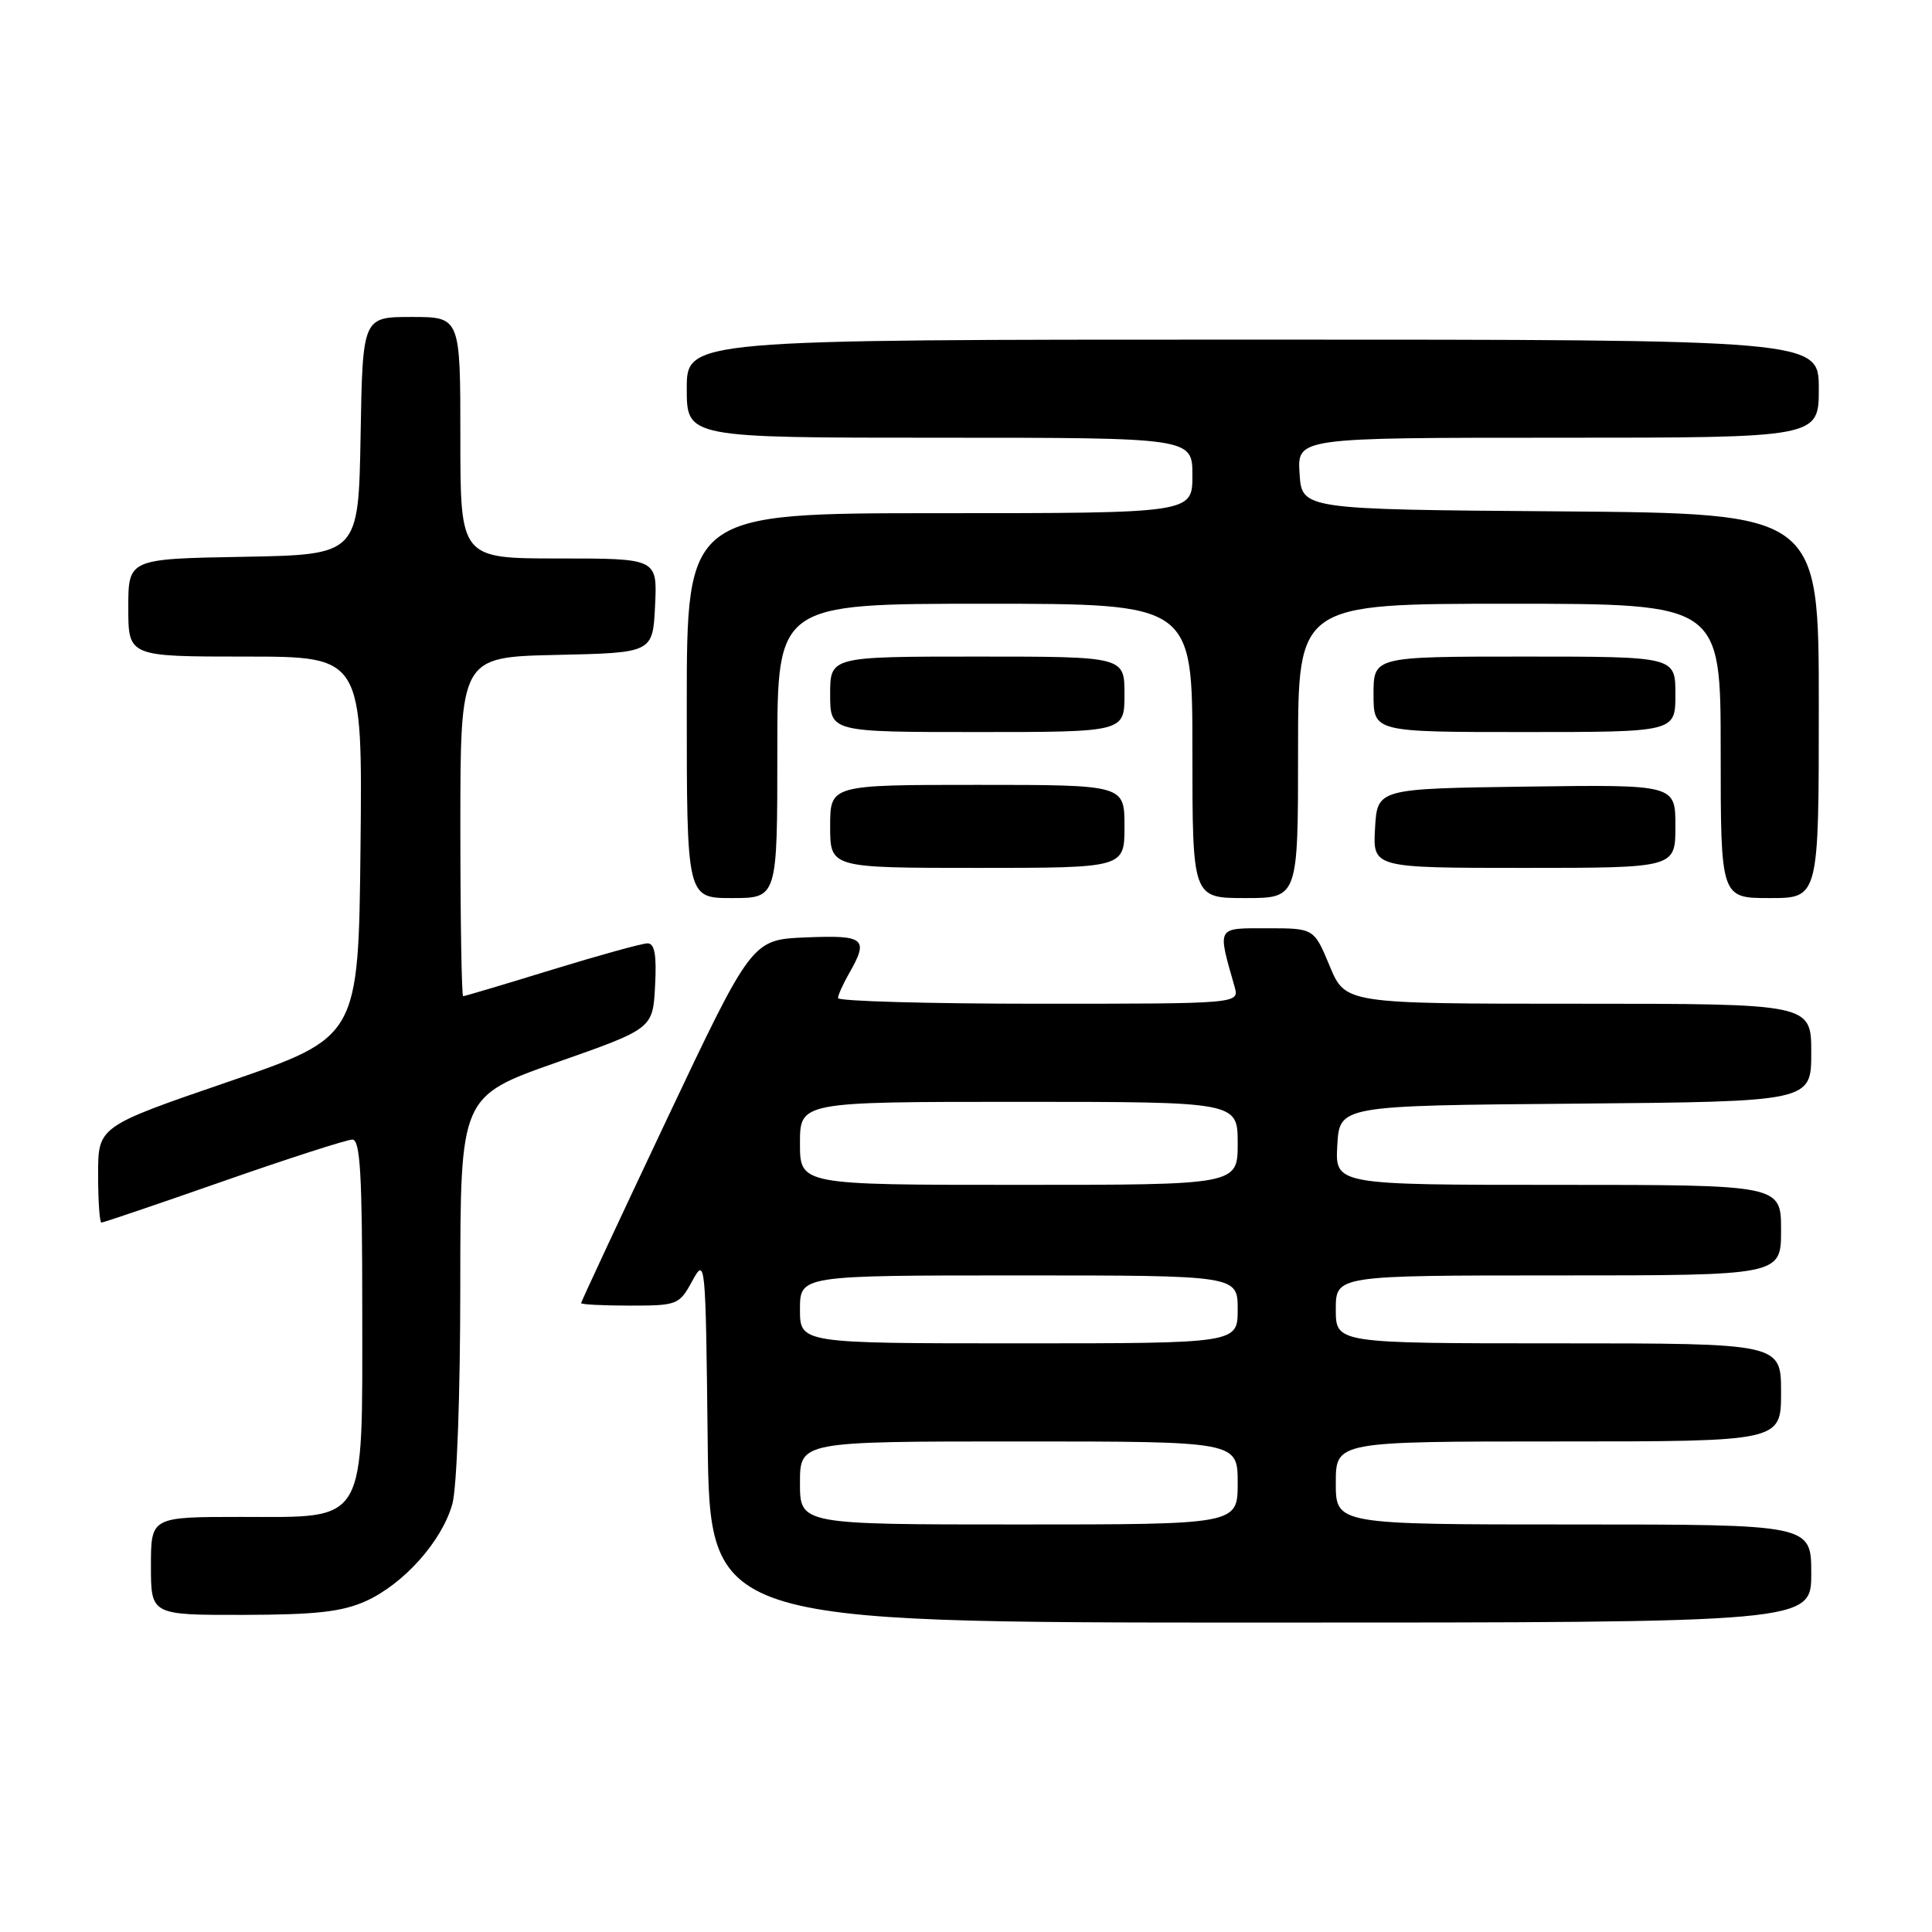 <?xml version="1.0" encoding="UTF-8" standalone="no"?>
<!DOCTYPE svg PUBLIC "-//W3C//DTD SVG 1.1//EN" "http://www.w3.org/Graphics/SVG/1.1/DTD/svg11.dtd" >
<svg xmlns="http://www.w3.org/2000/svg" xmlns:xlink="http://www.w3.org/1999/xlink" version="1.1" viewBox="0 0 256 256">
 <g >
 <path fill="currentColor"
d=" M 240.00 208.50 C 240.00 202.00 240.00 202.00 208.50 202.00 C 177.00 202.00 177.00 202.00 177.00 196.50 C 177.00 191.00 177.00 191.00 206.50 191.00 C 236.00 191.00 236.00 191.00 236.00 184.50 C 236.00 178.00 236.00 178.00 206.50 178.00 C 177.00 178.00 177.00 178.00 177.00 173.50 C 177.00 169.00 177.00 169.00 206.50 169.00 C 236.00 169.00 236.00 169.00 236.00 163.00 C 236.00 157.00 236.00 157.00 206.45 157.00 C 176.90 157.00 176.90 157.00 177.20 151.75 C 177.50 146.50 177.50 146.50 208.75 146.24 C 240.00 145.97 240.00 145.97 240.00 139.49 C 240.00 133.00 240.00 133.00 209.13 133.00 C 178.27 133.00 178.27 133.00 176.19 128.00 C 174.11 123.00 174.11 123.00 167.93 123.00 C 161.12 123.00 161.30 122.69 163.59 130.75 C 164.23 133.00 164.23 133.00 137.62 133.00 C 122.98 133.00 111.02 132.66 111.04 132.25 C 111.05 131.84 111.71 130.38 112.50 129.00 C 115.16 124.35 114.60 123.89 106.81 124.21 C 99.63 124.50 99.63 124.50 88.31 148.42 C 82.09 161.58 77.00 172.49 77.00 172.67 C 77.00 172.85 79.91 173.00 83.47 173.00 C 89.75 173.00 90.00 172.90 91.72 169.75 C 93.47 166.55 93.50 166.90 93.77 190.75 C 94.04 215.00 94.04 215.00 167.02 215.00 C 240.00 215.00 240.00 215.00 240.00 208.50 Z  M 48.51 212.14 C 53.55 209.84 58.57 204.19 59.94 199.28 C 60.54 197.11 60.99 184.82 60.99 170.38 C 61.00 145.27 61.00 145.27 73.75 140.78 C 86.50 136.30 86.50 136.30 86.80 130.65 C 87.02 126.53 86.75 125.00 85.80 125.00 C 85.08 125.00 79.38 126.58 73.12 128.50 C 66.86 130.43 61.58 132.00 61.37 132.00 C 61.17 132.00 61.00 121.89 61.00 109.53 C 61.00 87.06 61.00 87.06 73.75 86.78 C 86.50 86.50 86.50 86.50 86.80 80.25 C 87.10 74.00 87.10 74.00 74.05 74.00 C 61.00 74.00 61.00 74.00 61.00 58.00 C 61.00 42.00 61.00 42.00 54.53 42.00 C 48.05 42.00 48.05 42.00 47.78 57.75 C 47.50 73.50 47.50 73.50 32.25 73.78 C 17.00 74.05 17.00 74.05 17.00 80.53 C 17.00 87.00 17.00 87.00 32.52 87.00 C 48.03 87.00 48.03 87.00 47.77 112.21 C 47.50 137.42 47.50 137.42 30.25 143.34 C 13.00 149.26 13.00 149.26 13.00 155.63 C 13.00 159.13 13.20 162.00 13.44 162.00 C 13.69 162.00 20.97 159.53 29.63 156.50 C 38.30 153.47 45.97 151.00 46.69 151.00 C 47.73 151.00 48.00 155.60 48.00 173.37 C 48.00 202.36 48.79 201.00 31.93 201.00 C 20.00 201.00 20.00 201.00 20.00 207.50 C 20.00 214.00 20.00 214.00 32.25 213.98 C 41.93 213.96 45.34 213.57 48.51 212.14 Z  M 103.00 99.50 C 103.00 80.00 103.00 80.00 130.50 80.00 C 158.00 80.00 158.00 80.00 158.00 99.50 C 158.00 119.00 158.00 119.00 165.00 119.00 C 172.00 119.00 172.00 119.00 172.00 99.50 C 172.00 80.00 172.00 80.00 200.00 80.00 C 228.00 80.00 228.00 80.00 228.00 99.50 C 228.00 119.00 228.00 119.00 234.50 119.00 C 241.00 119.00 241.00 119.00 241.00 93.51 C 241.00 68.03 241.00 68.03 206.75 67.76 C 172.50 67.50 172.50 67.50 172.20 62.75 C 171.89 58.00 171.89 58.00 206.45 58.00 C 241.00 58.00 241.00 58.00 241.00 51.50 C 241.00 45.00 241.00 45.00 166.00 45.00 C 91.00 45.00 91.00 45.00 91.00 51.50 C 91.00 58.00 91.00 58.00 124.50 58.00 C 158.00 58.00 158.00 58.00 158.00 63.00 C 158.00 68.00 158.00 68.00 124.50 68.00 C 91.00 68.00 91.00 68.00 91.00 93.50 C 91.00 119.00 91.00 119.00 97.00 119.00 C 103.00 119.00 103.00 119.00 103.00 99.50 Z  M 149.00 109.50 C 149.00 104.00 149.00 104.00 129.50 104.00 C 110.00 104.00 110.00 104.00 110.00 109.50 C 110.00 115.00 110.00 115.00 129.50 115.00 C 149.00 115.00 149.00 115.00 149.00 109.50 Z  M 222.00 109.48 C 222.00 103.96 222.00 103.96 202.25 104.23 C 182.50 104.50 182.50 104.50 182.20 109.75 C 181.90 115.00 181.90 115.00 201.95 115.00 C 222.00 115.00 222.00 115.00 222.00 109.48 Z  M 149.00 92.00 C 149.00 87.00 149.00 87.00 129.50 87.00 C 110.00 87.00 110.00 87.00 110.00 92.00 C 110.00 97.00 110.00 97.00 129.50 97.00 C 149.00 97.00 149.00 97.00 149.00 92.00 Z  M 222.00 92.00 C 222.00 87.00 222.00 87.00 202.00 87.00 C 182.00 87.00 182.00 87.00 182.00 92.00 C 182.00 97.00 182.00 97.00 202.00 97.00 C 222.00 97.00 222.00 97.00 222.00 92.00 Z  M 106.00 196.50 C 106.00 191.00 106.00 191.00 135.00 191.00 C 164.00 191.00 164.00 191.00 164.00 196.50 C 164.00 202.00 164.00 202.00 135.00 202.00 C 106.00 202.00 106.00 202.00 106.00 196.50 Z  M 106.00 173.50 C 106.00 169.00 106.00 169.00 135.00 169.00 C 164.00 169.00 164.00 169.00 164.00 173.50 C 164.00 178.00 164.00 178.00 135.00 178.00 C 106.00 178.00 106.00 178.00 106.00 173.50 Z  M 106.00 151.50 C 106.00 146.00 106.00 146.00 135.00 146.00 C 164.00 146.00 164.00 146.00 164.00 151.50 C 164.00 157.00 164.00 157.00 135.00 157.00 C 106.00 157.00 106.00 157.00 106.00 151.50 Z "/>
</g>
</svg>